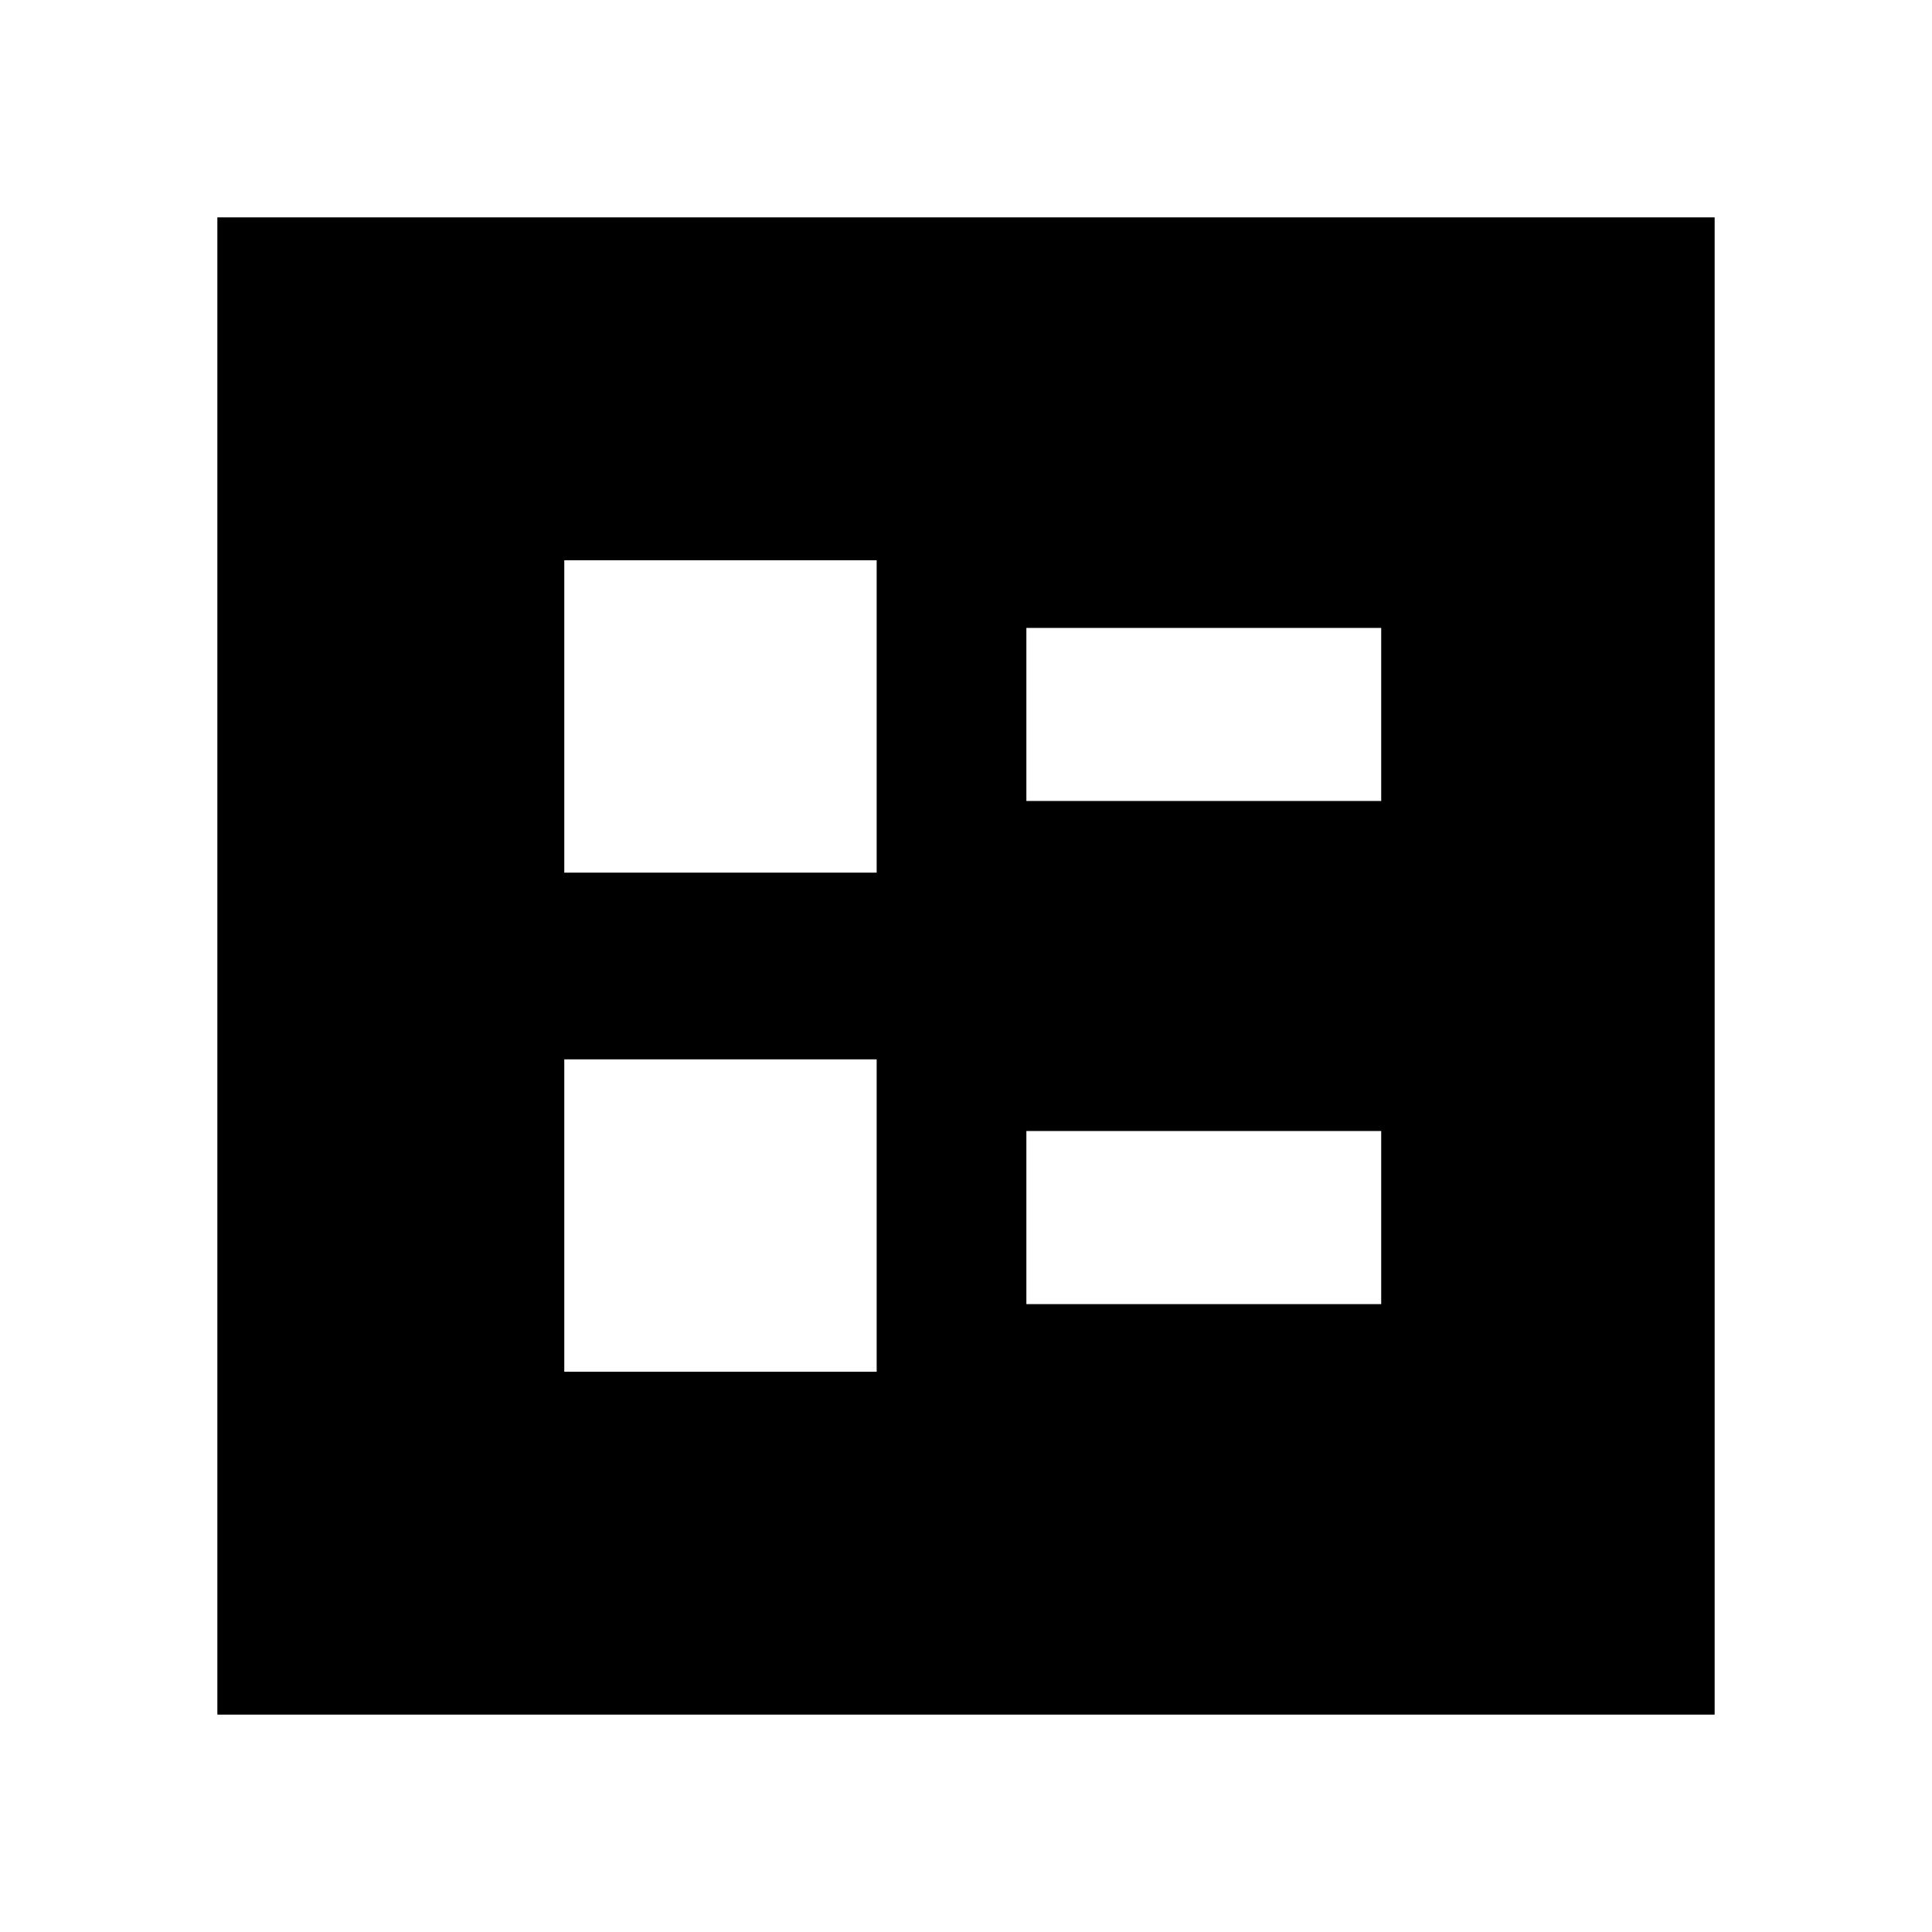 <svg xmlns="http://www.w3.org/2000/svg" height="24" viewBox="0 -960 960 960" width="24"><path d="M510-562h176.31v-86H510v86Zm0 250h176.31v-86H510v86ZM280.39-526.39h155.22v-155.22H280.39v155.22Zm0 248h155.22v-155.22H280.39v155.22ZM108-108v-744h744v744H108Z"/></svg>